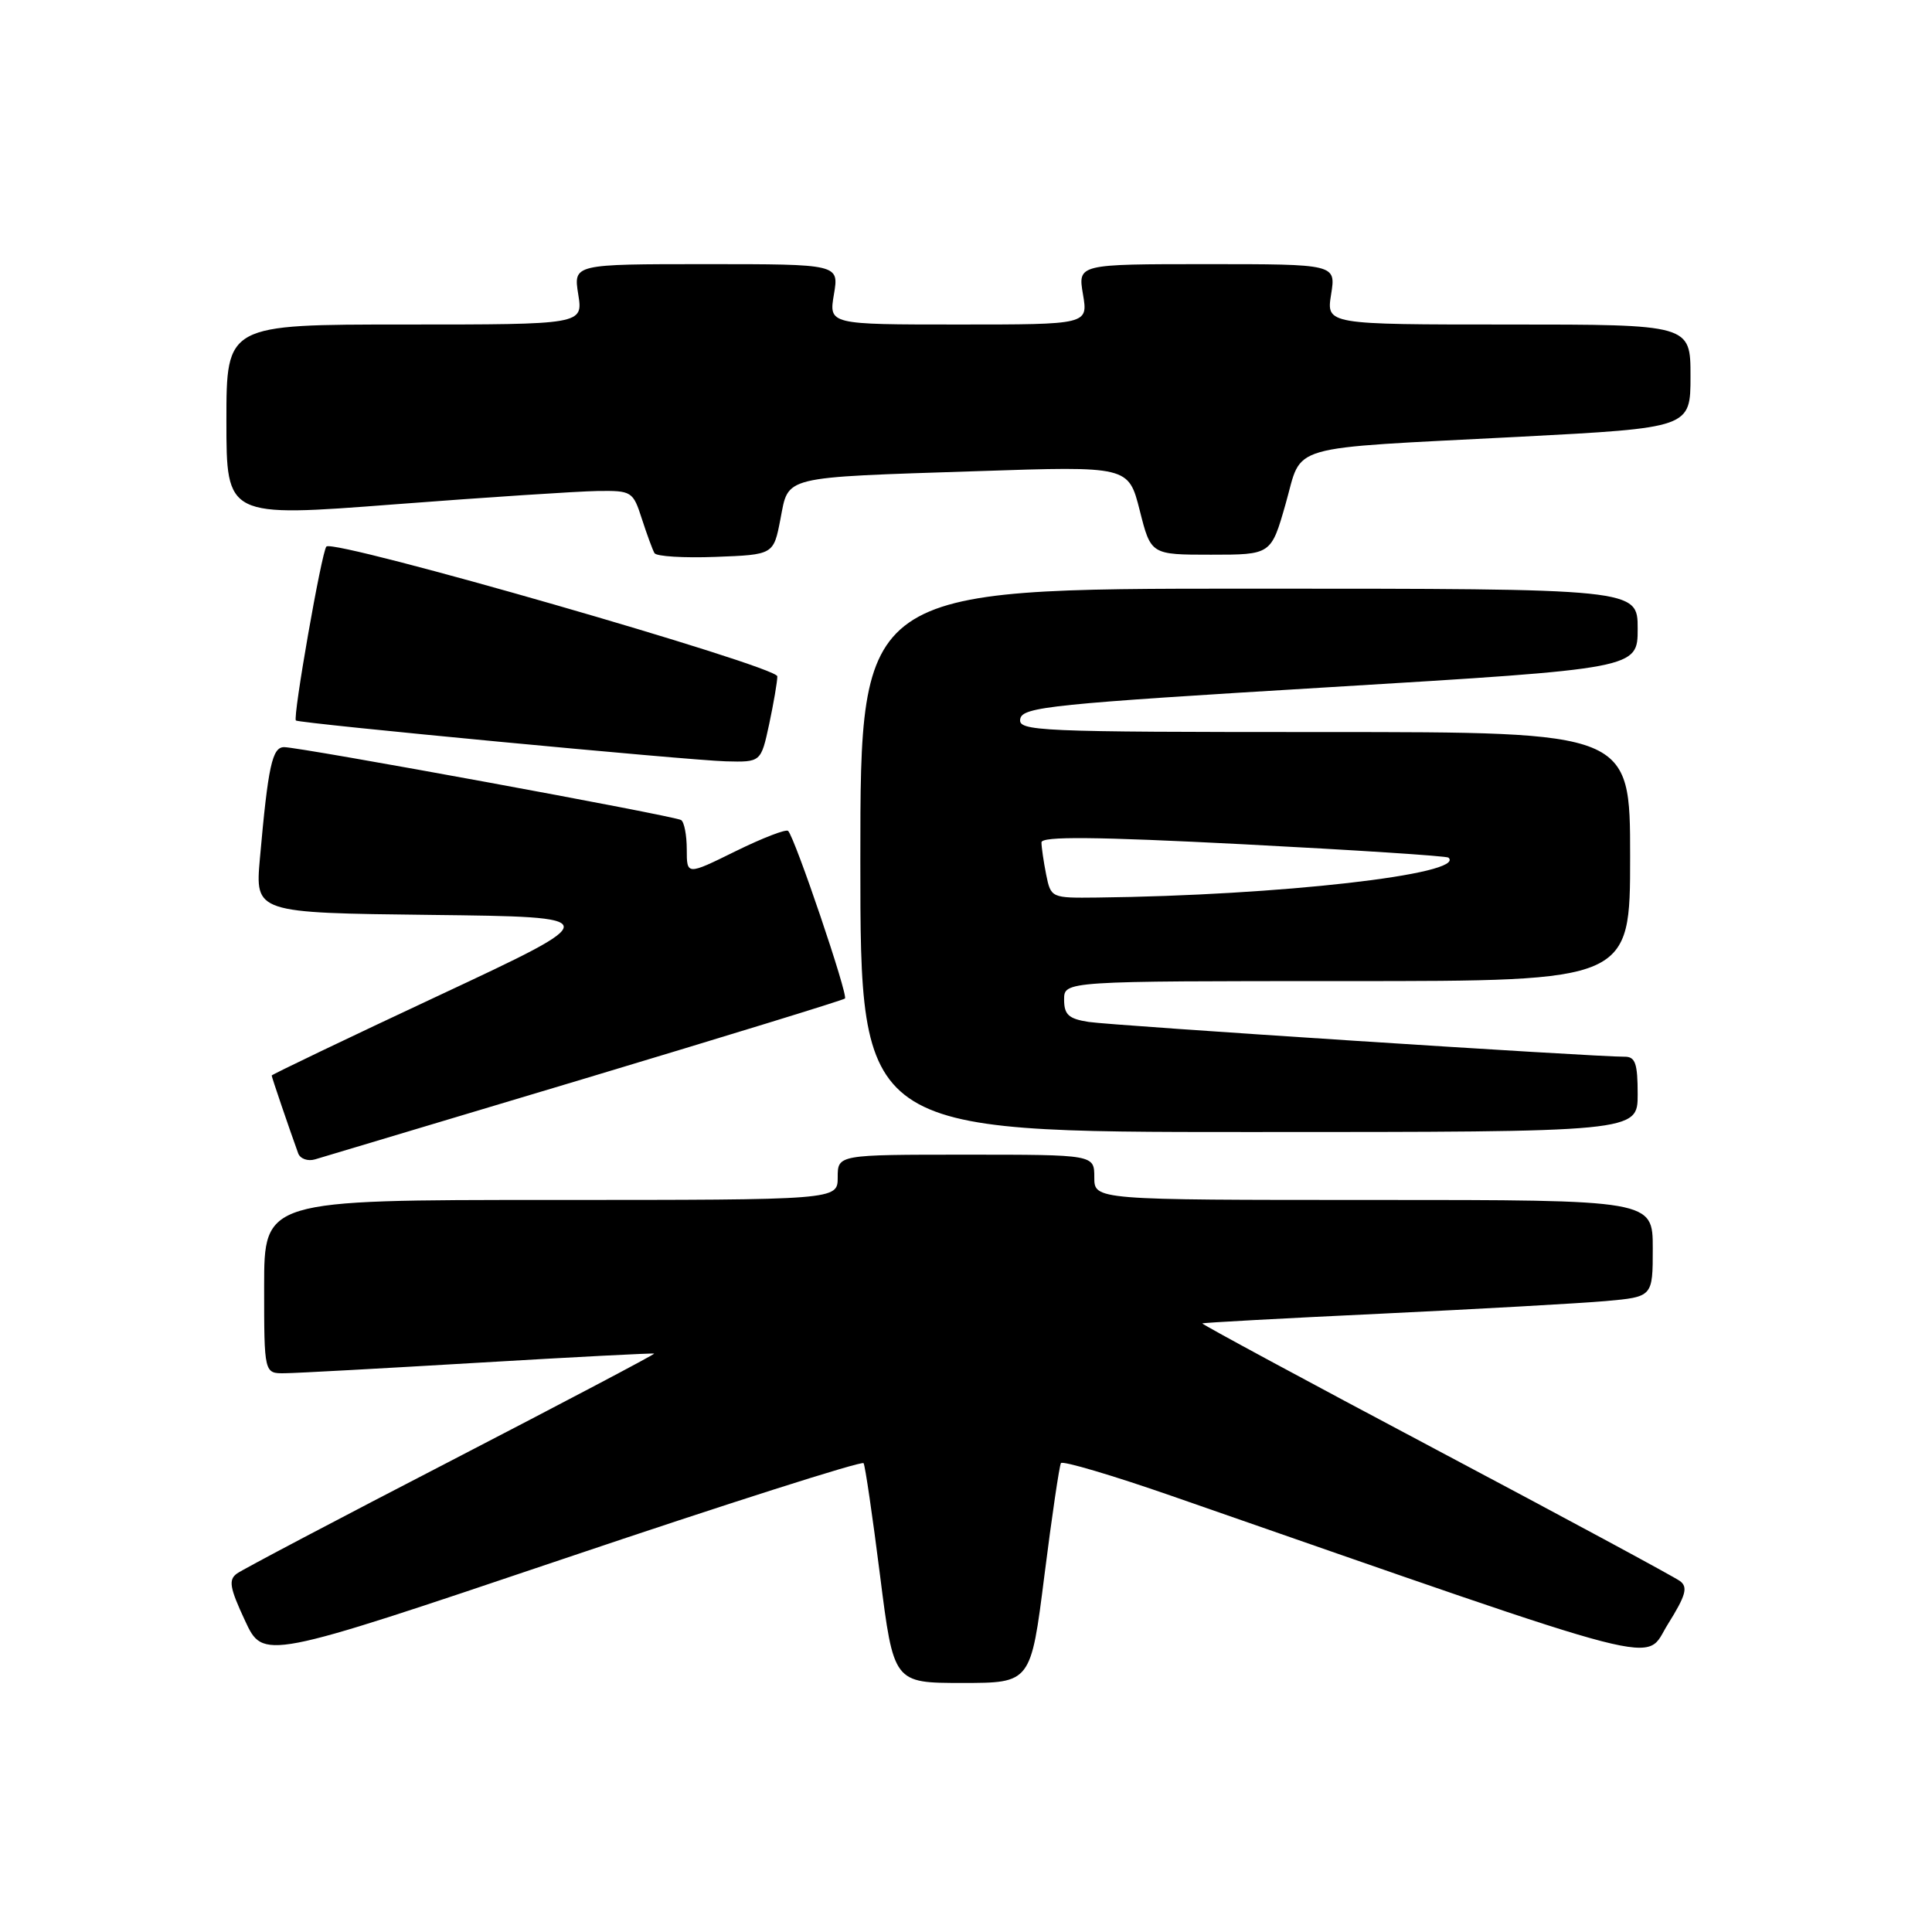 <?xml version="1.0" encoding="UTF-8" standalone="no"?>
<!DOCTYPE svg PUBLIC "-//W3C//DTD SVG 1.1//EN" "http://www.w3.org/Graphics/SVG/1.1/DTD/svg11.dtd" >
<svg xmlns="http://www.w3.org/2000/svg" xmlns:xlink="http://www.w3.org/1999/xlink" version="1.1" viewBox="0 0 256 256">
 <g >
 <path fill="currentColor"
d=" M 138.39 208.75 C 139.38 200.91 140.37 194.22 140.58 193.87 C 140.79 193.53 147.38 195.48 155.23 198.21 C 222.70 221.68 217.74 220.40 221.00 215.22 C 223.38 211.41 223.69 210.31 222.61 209.50 C 221.87 208.95 207.28 201.08 190.19 192.02 C 173.10 182.96 159.21 175.46 159.31 175.36 C 159.42 175.26 170.07 174.68 183.00 174.07 C 195.93 173.45 209.31 172.70 212.75 172.40 C 219.00 171.84 219.00 171.84 219.00 165.42 C 219.00 159.00 219.00 159.00 182.00 159.00 C 145.00 159.00 145.00 159.00 145.00 156.00 C 145.00 153.00 145.00 153.00 128.00 153.00 C 111.00 153.00 111.00 153.00 111.00 156.00 C 111.00 159.00 111.00 159.00 73.00 159.00 C 35.00 159.00 35.00 159.00 35.00 170.50 C 35.00 182.00 35.00 182.00 37.75 181.96 C 39.26 181.95 50.85 181.31 63.50 180.56 C 76.15 179.81 86.58 179.27 86.68 179.36 C 86.78 179.46 74.70 185.82 59.83 193.52 C 44.95 201.21 32.16 207.95 31.40 208.50 C 30.25 209.33 30.43 210.38 32.46 214.73 C 34.89 219.97 34.89 219.97 74.47 206.62 C 96.24 199.27 114.22 193.54 114.43 193.88 C 114.64 194.22 115.62 200.91 116.61 208.75 C 118.41 223.00 118.41 223.00 127.50 223.00 C 136.59 223.00 136.59 223.00 138.39 208.75 Z  M 77.50 142.91 C 96.20 137.29 111.71 132.53 111.96 132.31 C 112.42 131.91 105.34 111.01 104.43 110.10 C 104.16 109.83 101.03 111.04 97.47 112.79 C 91.00 115.98 91.00 115.98 91.00 112.55 C 91.00 110.66 90.66 108.91 90.25 108.66 C 89.35 108.10 39.77 99.00 37.65 99.00 C 36.07 99.00 35.53 101.46 34.44 113.73 C 33.80 120.96 33.80 120.96 57.09 121.23 C 80.38 121.50 80.38 121.50 58.19 131.89 C 45.98 137.60 36.00 142.39 36.00 142.51 C 36.00 142.73 38.32 149.53 39.51 152.82 C 39.77 153.54 40.78 153.91 41.75 153.62 C 42.71 153.34 58.80 148.52 77.50 142.91 Z  M 217.00 145.00 C 217.00 140.90 216.69 140.00 215.25 140.02 C 211.55 140.06 147.33 135.89 144.25 135.41 C 141.60 135.00 141.00 134.45 141.00 132.45 C 141.00 130.00 141.00 130.00 178.50 130.00 C 216.00 130.00 216.00 130.00 216.00 113.50 C 216.00 97.00 216.00 97.00 175.43 97.00 C 137.32 97.00 134.87 96.89 135.19 95.25 C 135.49 93.67 139.39 93.27 176.26 91.05 C 217.00 88.59 217.00 88.59 217.00 83.30 C 217.00 78.00 217.00 78.00 165.50 78.00 C 114.00 78.00 114.00 78.00 114.00 114.00 C 114.00 150.00 114.00 150.00 165.50 150.00 C 217.00 150.00 217.00 150.00 217.00 145.00 Z  M 101.92 95.95 C 102.51 93.17 103.00 90.33 103.00 89.62 C 103.00 88.28 44.29 71.38 43.25 72.42 C 42.63 73.04 38.76 95.13 39.21 95.47 C 39.71 95.86 91.27 100.75 96.17 100.88 C 100.83 101.00 100.83 101.00 101.92 95.95 Z  M 103.41 68.79 C 104.53 63.01 103.34 63.29 129.52 62.43 C 149.53 61.76 149.53 61.76 151.02 67.63 C 152.50 73.50 152.50 73.50 160.46 73.50 C 168.43 73.50 168.43 73.50 170.35 66.77 C 172.66 58.71 169.85 59.51 201.25 57.88 C 224.00 56.69 224.00 56.69 224.00 49.85 C 224.00 43.00 224.00 43.00 199.87 43.00 C 175.74 43.00 175.74 43.00 176.38 39.00 C 177.02 35.00 177.02 35.00 159.92 35.00 C 142.82 35.00 142.82 35.00 143.50 39.00 C 144.18 43.00 144.18 43.00 127.00 43.00 C 109.82 43.00 109.82 43.00 110.50 39.00 C 111.18 35.00 111.18 35.00 93.58 35.00 C 75.98 35.00 75.98 35.00 76.62 39.00 C 77.26 43.00 77.26 43.00 53.63 43.00 C 30.00 43.00 30.00 43.00 30.00 55.77 C 30.00 68.54 30.00 68.54 52.25 66.83 C 64.49 65.89 76.60 65.10 79.17 65.06 C 83.71 65.00 83.88 65.11 85.05 68.75 C 85.72 70.81 86.47 72.86 86.72 73.29 C 86.96 73.73 90.62 73.95 94.83 73.79 C 102.50 73.50 102.50 73.50 103.41 68.79 Z  M 138.62 115.88 C 138.28 114.16 138.00 112.24 138.00 111.62 C 138.00 110.80 145.08 110.86 164.75 111.87 C 179.46 112.63 191.69 113.42 191.93 113.64 C 194.35 115.83 169.48 118.66 145.38 118.93 C 139.30 119.00 139.25 118.98 138.62 115.88 Z "/>
</g>
</svg>
